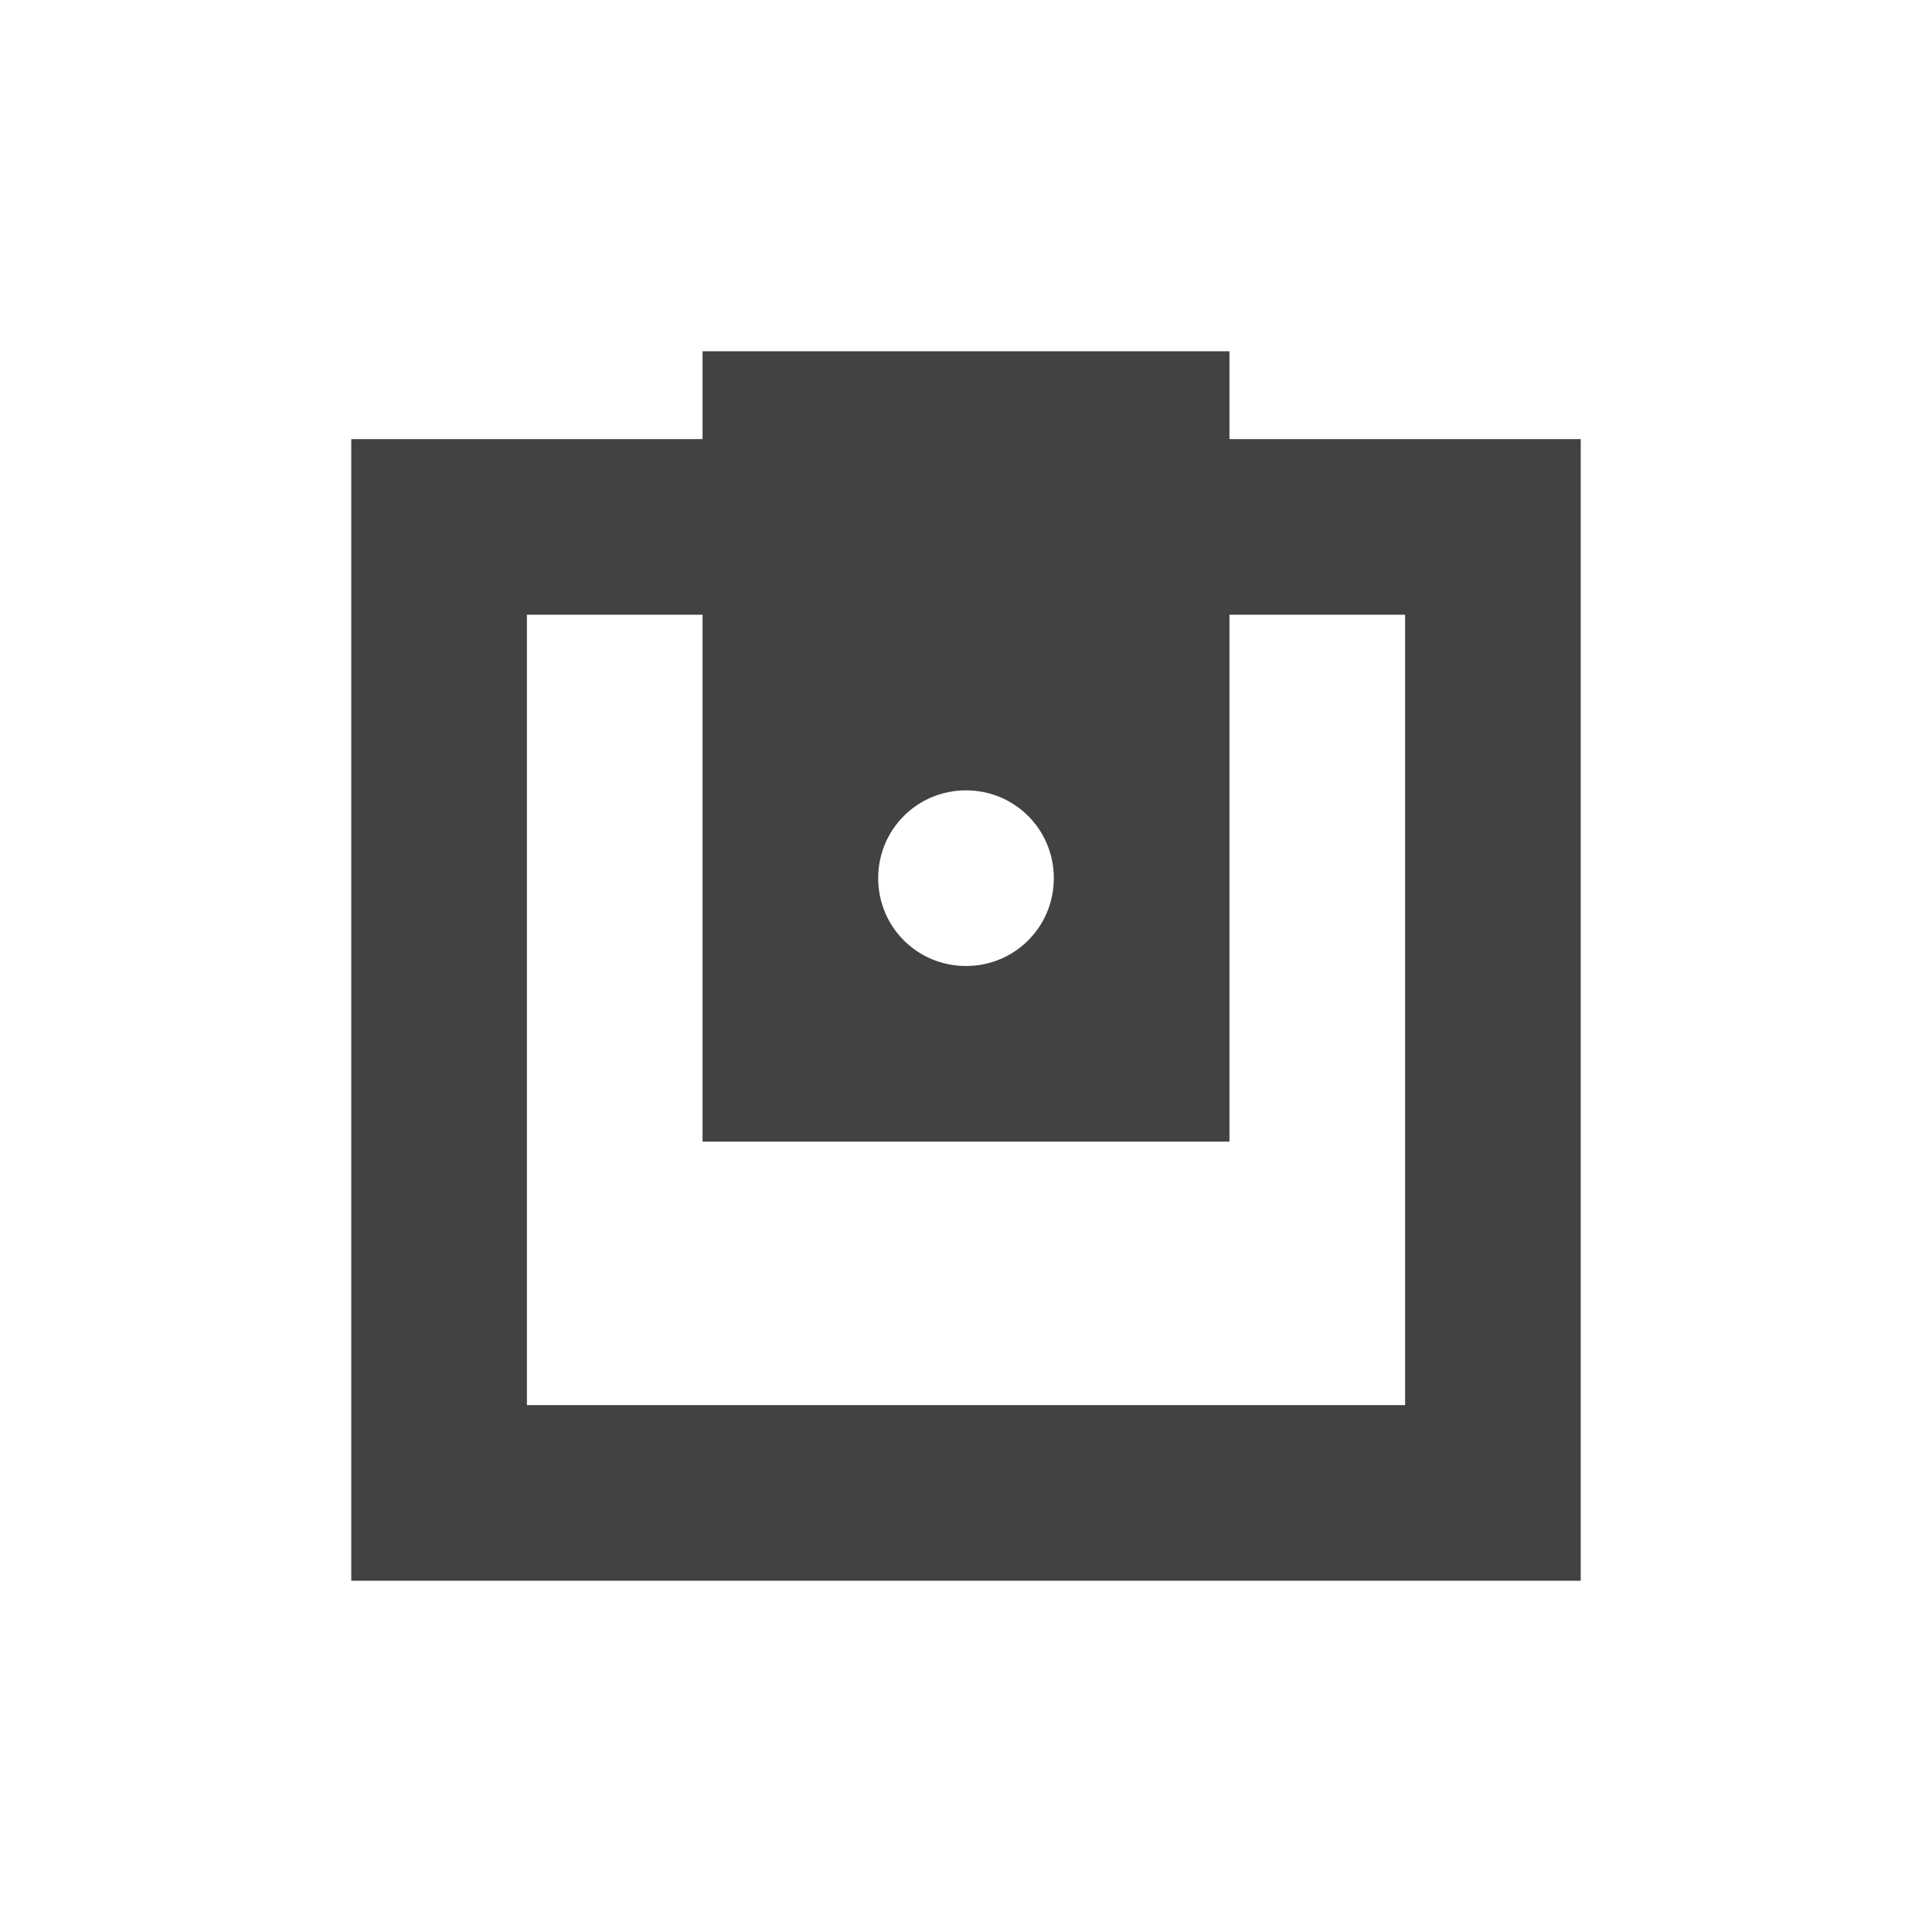 <?xml version="1.0" encoding="UTF-8"?>
<svg xmlns="http://www.w3.org/2000/svg" xmlns:xlink="http://www.w3.org/1999/xlink" width="22px" height="22px" viewBox="0 0 22 22" version="1.1">
<g id="surface1">
     <defs>
  <style id="current-color-scheme" type="text/css">
   .ColorScheme-Text { color:#424242; } .ColorScheme-Highlight { color:#eeeeee; }
  </style>
 </defs>
<path style="fill:currentColor" class="ColorScheme-Text" d="M 8 4 L 8 5 L 4 5 L 4 18 L 18 18 L 18 5 L 14 5 L 14 4 Z M 6 7 L 8 7 L 8 13 L 14 13 L 14 7 L 16 7 L 16 16 L 6 16 Z M 11 9 C 11.555 9 12 9.445 12 10 C 12 10.555 11.555 11 11 11 C 10.445 11 10 10.555 10 10 C 10 9.445 10.445 9 11 9 Z M 11 9 "/>
</g>
</svg>
